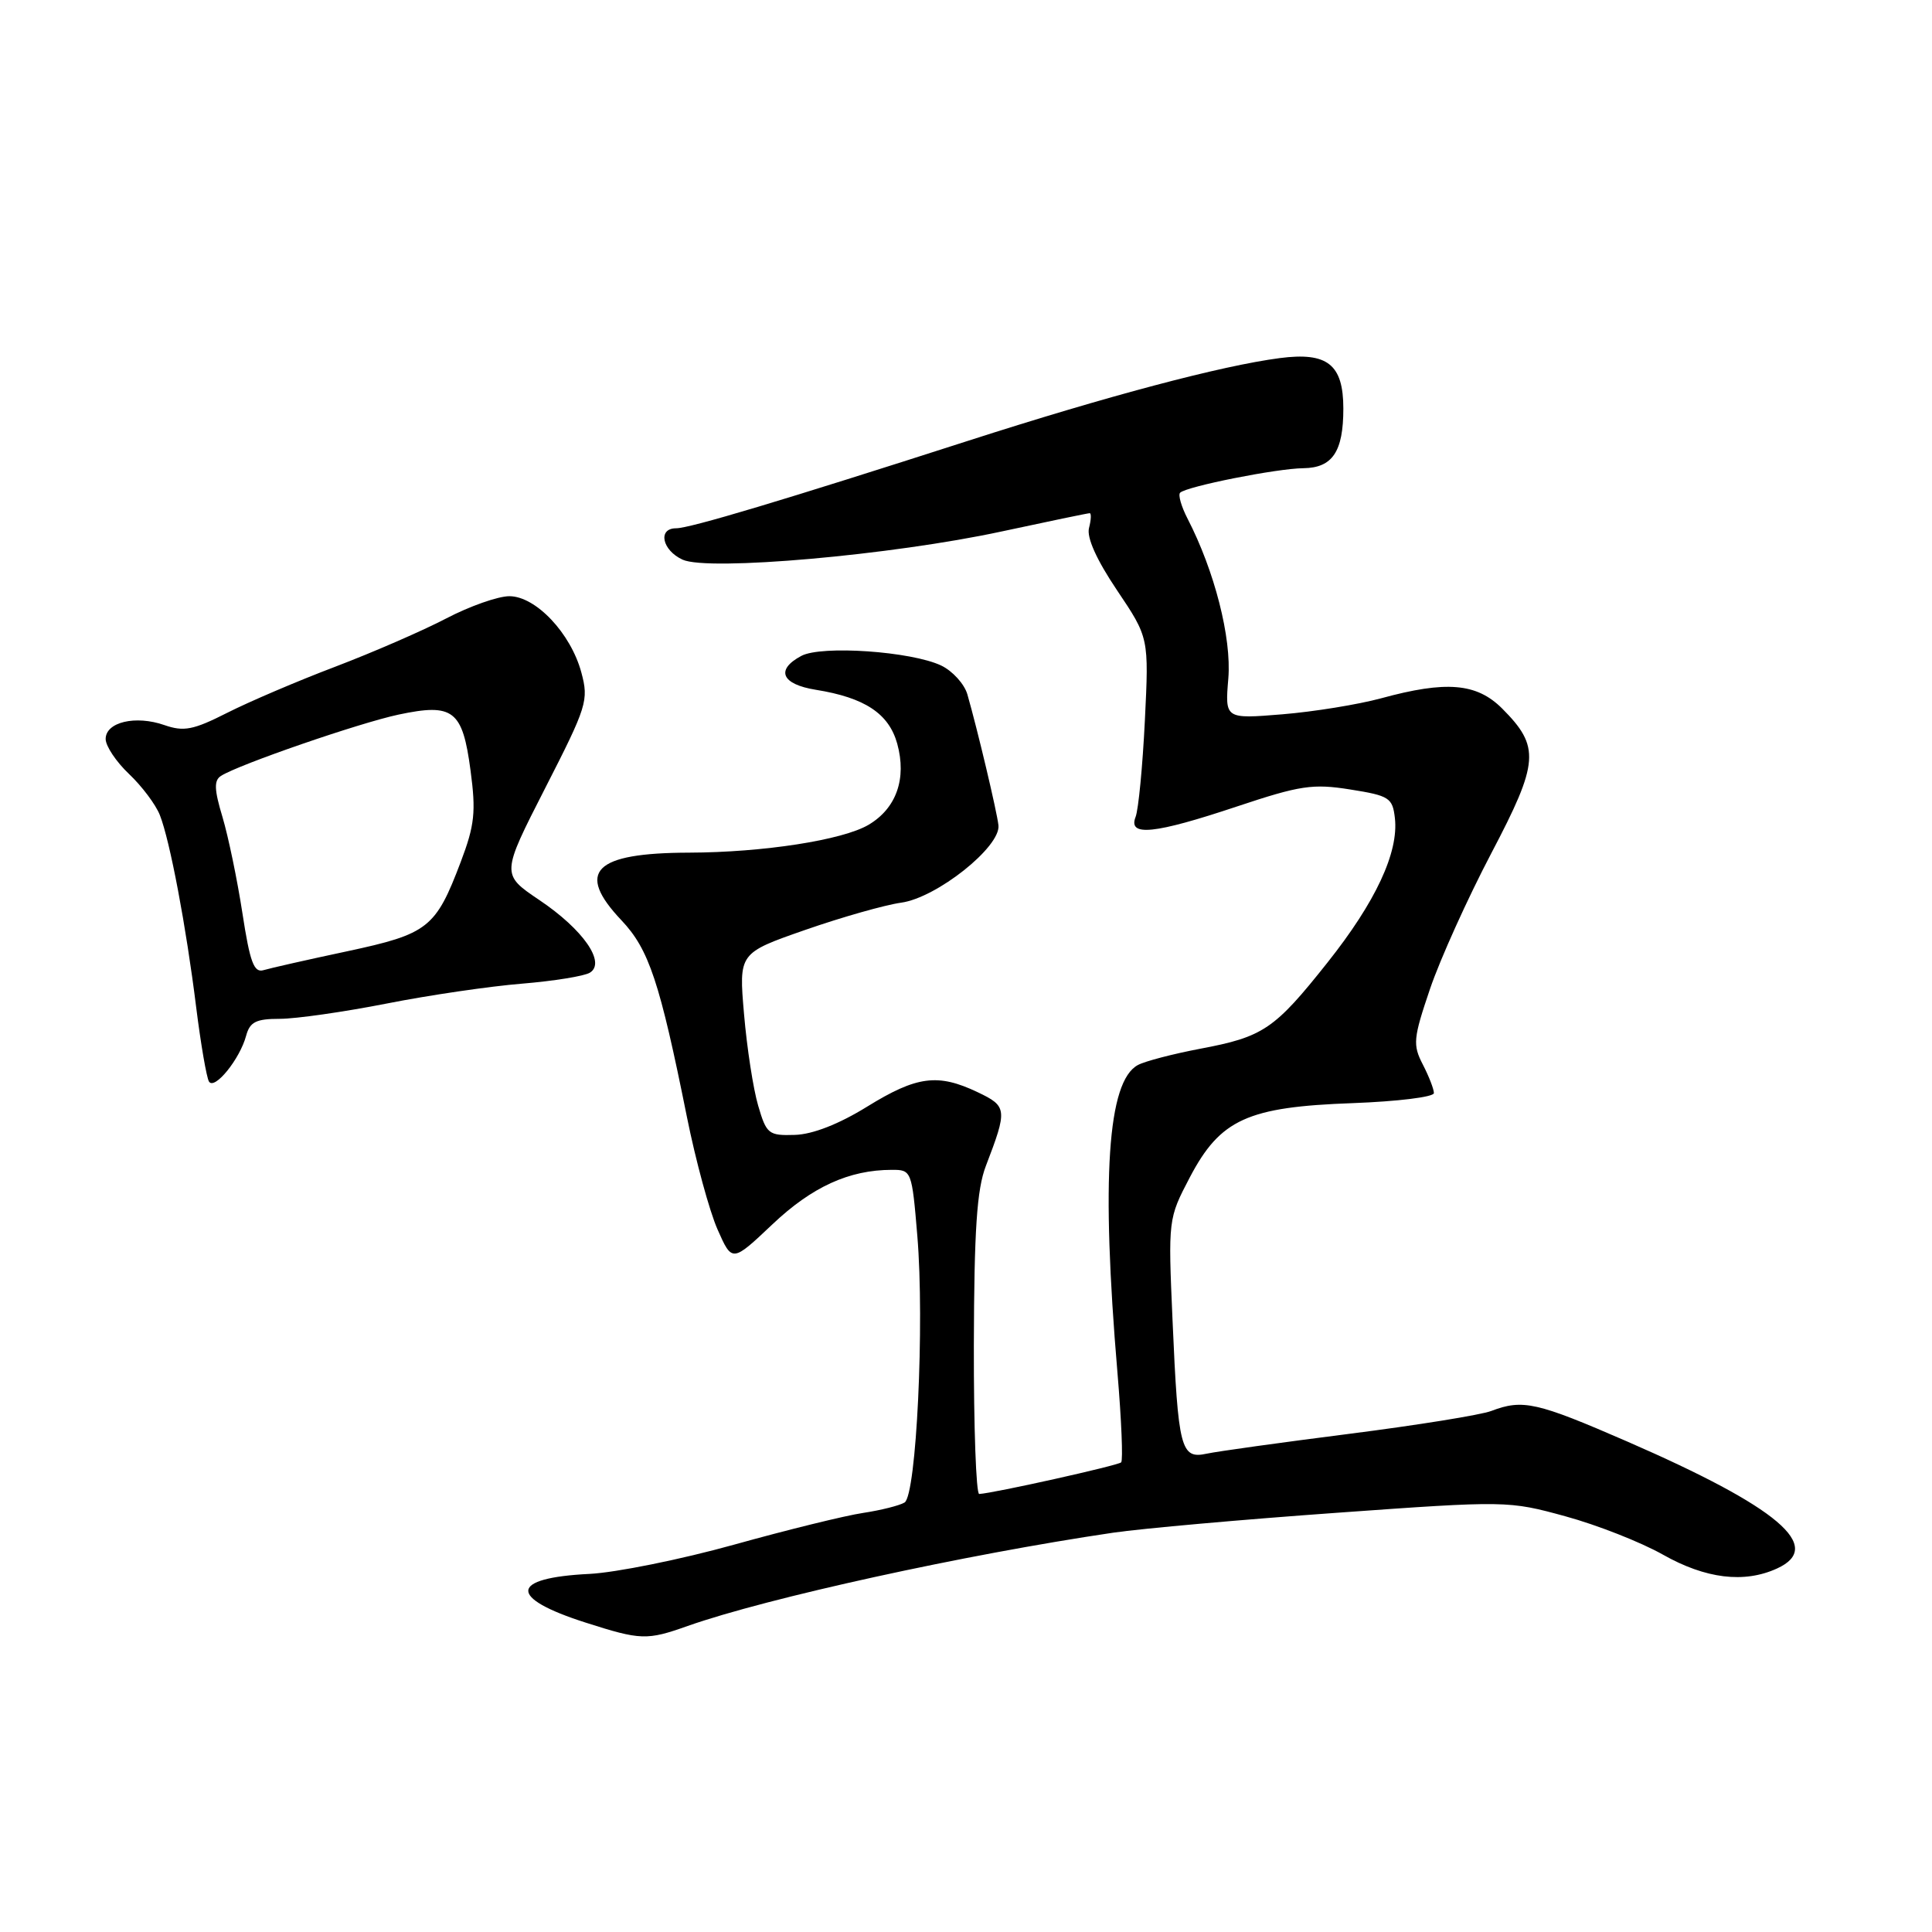 <?xml version="1.0" encoding="UTF-8" standalone="no"?>
<!DOCTYPE svg PUBLIC "-//W3C//DTD SVG 1.1//EN" "http://www.w3.org/Graphics/SVG/1.1/DTD/svg11.dtd" >
<svg xmlns="http://www.w3.org/2000/svg" xmlns:xlink="http://www.w3.org/1999/xlink" version="1.1" viewBox="0 0 256 256">
 <g >
 <path fill="currentColor"
d=" M 91.12 215.45 C 101.67 211.73 127.85 205.99 147.50 203.09 C 151.35 202.53 164.70 201.34 177.16 200.45 C 199.58 198.84 199.89 198.85 207.43 200.92 C 211.61 202.06 217.43 204.35 220.35 206.00 C 226.01 209.20 231.11 209.82 235.45 207.84 C 241.80 204.95 235.66 199.74 215.62 191.01 C 203.62 185.79 201.78 185.37 197.60 186.96 C 196.21 187.49 187.74 188.85 178.79 189.99 C 169.83 191.13 161.33 192.31 159.89 192.62 C 156.46 193.36 156.11 192.02 155.37 175.00 C 154.78 161.54 154.79 161.48 157.66 156.00 C 161.70 148.31 165.30 146.67 179.25 146.17 C 185.16 145.95 190.00 145.36 190.00 144.84 C 190.00 144.32 189.34 142.62 188.53 141.05 C 187.18 138.44 187.26 137.59 189.49 131.02 C 190.83 127.08 194.49 118.99 197.61 113.05 C 203.95 100.98 204.10 98.95 199.03 93.87 C 195.66 90.51 191.63 90.17 183.00 92.53 C 179.97 93.35 174.08 94.31 169.91 94.65 C 162.31 95.27 162.31 95.27 162.76 89.89 C 163.20 84.51 160.93 75.64 157.35 68.71 C 156.53 67.12 156.09 65.58 156.37 65.29 C 157.20 64.46 169.19 62.07 172.71 62.04 C 176.56 61.99 178.00 59.85 178.00 54.14 C 178.00 48.29 175.90 46.62 169.57 47.45 C 161.85 48.46 146.72 52.47 128.21 58.43 C 103.75 66.30 91.40 70.00 89.59 70.00 C 87.12 70.00 87.72 72.91 90.45 74.16 C 93.85 75.71 118.18 73.56 132.73 70.42 C 138.91 69.09 144.16 68.00 144.39 68.00 C 144.62 68.00 144.58 68.88 144.30 69.96 C 143.97 71.22 145.30 74.18 148.01 78.21 C 152.24 84.50 152.24 84.50 151.70 95.50 C 151.40 101.55 150.85 107.29 150.47 108.25 C 149.44 110.88 152.95 110.52 163.91 106.86 C 172.28 104.07 173.95 103.82 178.91 104.61 C 184.09 105.43 184.52 105.71 184.83 108.40 C 185.35 112.94 182.28 119.51 175.90 127.54 C 168.86 136.41 167.40 137.39 159.00 138.97 C 155.43 139.65 151.73 140.61 150.78 141.12 C 146.75 143.27 145.89 156.16 148.07 181.90 C 148.60 188.17 148.82 193.51 148.56 193.77 C 148.14 194.19 131.66 197.86 129.75 197.96 C 129.34 197.98 129.02 189.11 129.04 178.25 C 129.08 162.96 129.44 157.60 130.63 154.50 C 133.51 146.99 133.47 146.59 129.54 144.72 C 124.27 142.21 121.49 142.57 114.91 146.63 C 111.16 148.95 107.68 150.31 105.33 150.38 C 101.84 150.49 101.56 150.27 100.46 146.50 C 99.81 144.30 98.97 138.85 98.59 134.39 C 97.89 126.29 97.89 126.29 106.69 123.22 C 111.54 121.53 117.25 119.91 119.40 119.61 C 124.11 118.97 132.61 112.21 132.30 109.36 C 132.09 107.49 129.52 96.66 128.18 92.00 C 127.78 90.63 126.22 88.91 124.72 88.19 C 120.78 86.31 108.85 85.48 106.18 86.91 C 102.73 88.75 103.55 90.67 108.10 91.40 C 114.59 92.44 117.78 94.55 118.89 98.55 C 120.16 103.18 118.77 107.11 115.09 109.29 C 111.65 111.32 101.13 112.95 91.32 112.98 C 78.69 113.01 76.23 115.49 82.36 121.96 C 85.99 125.80 87.42 130.09 91.02 148.00 C 92.18 153.78 94.01 160.48 95.07 162.89 C 97.01 167.28 97.01 167.28 102.35 162.23 C 107.60 157.26 112.51 155.02 118.16 155.01 C 120.78 155.00 120.83 155.12 121.55 163.75 C 122.52 175.34 121.43 198.12 119.86 199.09 C 119.20 199.49 116.74 200.11 114.37 200.47 C 112.01 200.82 104.32 202.71 97.29 204.67 C 90.25 206.63 81.63 208.37 78.12 208.55 C 67.48 209.07 67.28 211.71 77.62 215.01 C 84.91 217.34 85.71 217.37 91.12 215.45 Z  M 32.61 137.25 C 33.11 135.41 33.92 135.00 37.07 135.00 C 39.19 135.00 45.56 134.09 51.21 132.98 C 56.87 131.86 64.95 130.68 69.17 130.34 C 73.39 129.99 77.44 129.34 78.17 128.88 C 80.32 127.54 77.26 123.15 71.45 119.25 C 66.41 115.85 66.41 115.85 72.24 104.43 C 77.78 93.59 78.03 92.81 77.03 89.10 C 75.63 83.91 70.99 79.00 67.49 79.00 C 66.00 79.00 62.24 80.32 59.14 81.94 C 56.04 83.56 49.42 86.44 44.43 88.34 C 39.44 90.23 32.99 92.99 30.09 94.46 C 25.61 96.73 24.35 96.97 21.79 96.08 C 17.96 94.74 14.00 95.68 14.00 97.92 C 14.00 98.86 15.40 100.95 17.10 102.56 C 18.81 104.18 20.64 106.62 21.18 108.00 C 22.52 111.39 24.67 122.78 26.00 133.51 C 26.61 138.37 27.37 142.78 27.69 143.31 C 28.42 144.49 31.78 140.34 32.61 137.25 Z  M 32.12 120.99 C 31.44 116.57 30.25 110.84 29.48 108.26 C 28.38 104.62 28.34 103.41 29.28 102.81 C 31.67 101.29 47.60 95.80 52.80 94.69 C 60.07 93.15 61.29 94.09 62.35 102.10 C 63.08 107.57 62.90 109.33 61.05 114.21 C 57.73 122.97 56.74 123.75 46.00 126.05 C 40.77 127.16 35.79 128.29 34.92 128.55 C 33.65 128.93 33.12 127.51 32.12 120.99 Z "/>
</g>
</svg>